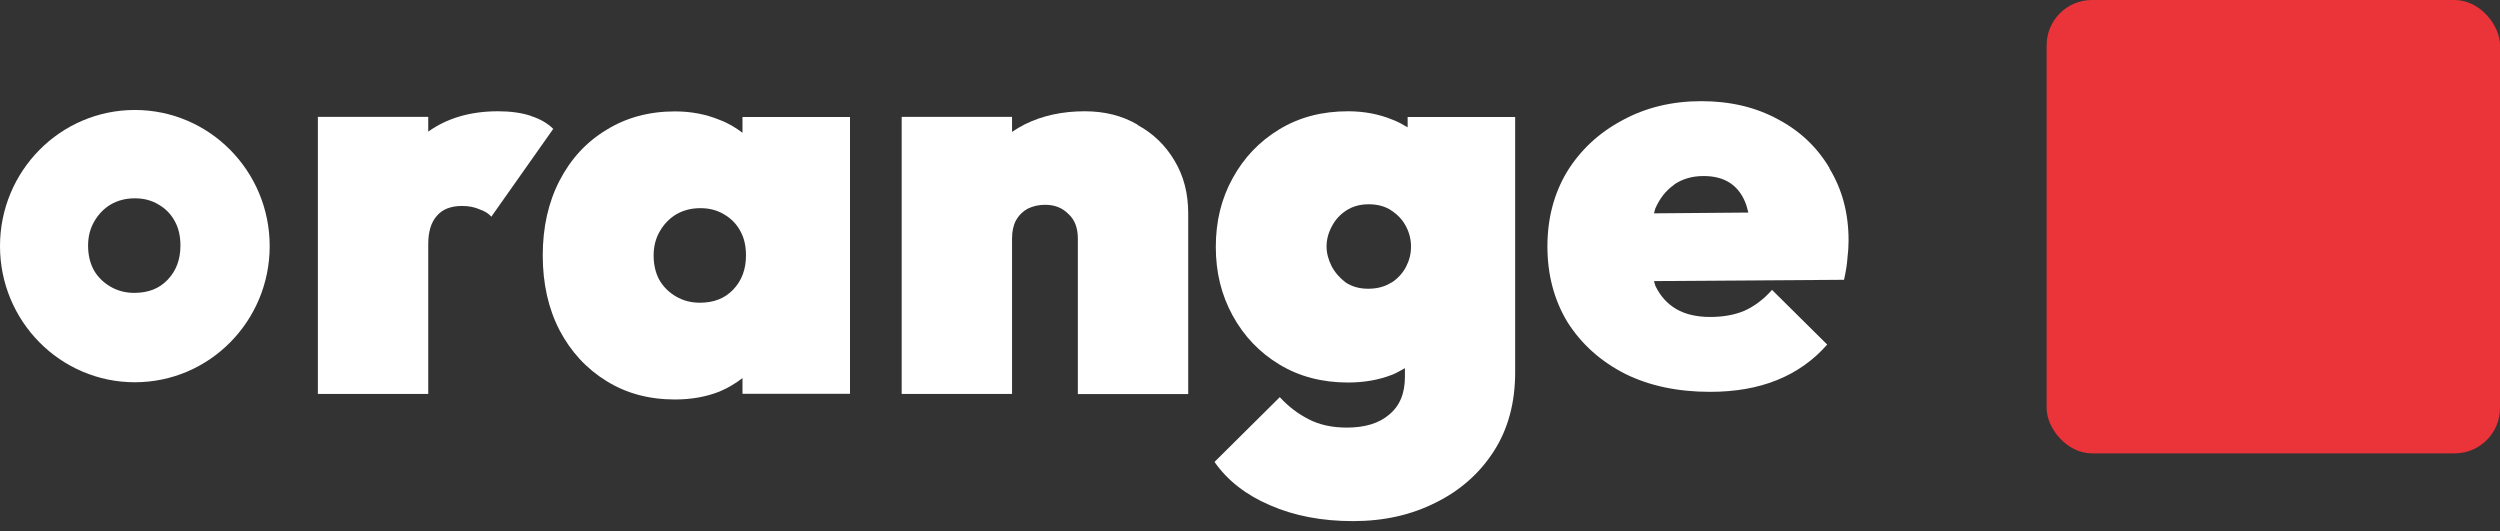 <svg width="193" height="41" viewBox="0 0 193 41" fill="none" xmlns="http://www.w3.org/2000/svg">
<rect x="0" y="0" width="193" height="41" fill="#333333" stroke="none"/>
<path d="M141.24 12.98C140.28 11.36 138.95 10.1 137.24 9.2C135.53 8.27 133.56 7.81 131.33 7.81C129.1 7.81 127.04 8.3 125.24 9.29C123.44 10.25 122.02 11.57 120.98 13.25C119.97 14.93 119.46 16.86 119.46 19.03C119.46 21.2 119.98 23.19 121.03 24.9C122.1 26.58 123.58 27.9 125.46 28.86C127.34 29.79 129.53 30.25 132.02 30.25C133.96 30.25 135.69 29.95 137.19 29.34C138.7 28.73 139.99 27.82 141.06 26.6L136.8 22.38C136.16 23.1 135.45 23.64 134.67 23.99C133.92 24.31 133.03 24.47 132.02 24.47C131.01 24.47 130.11 24.27 129.41 23.86C128.71 23.45 128.18 22.86 127.8 22.08C127.75 21.97 127.73 21.82 127.69 21.7L142.36 21.6C142.5 20.96 142.59 20.41 142.62 19.95C142.68 19.46 142.71 18.99 142.71 18.56C142.71 16.47 142.22 14.62 141.23 13L141.24 12.98ZM129.25 14.24C129.89 13.81 130.64 13.59 131.51 13.59C132.38 13.59 133.05 13.78 133.6 14.15C134.15 14.53 134.56 15.09 134.82 15.85C134.88 16.01 134.91 16.22 134.97 16.41L127.69 16.47C127.73 16.36 127.74 16.22 127.78 16.12C128.13 15.31 128.62 14.69 129.26 14.25L129.25 14.24Z" fill="white"/>
<path d="M108.67 9.83C108.3 9.61 107.93 9.4 107.5 9.24C106.46 8.81 105.31 8.59 104.07 8.59C102.07 8.59 100.3 9.05 98.77 9.98C97.23 10.91 96.03 12.17 95.16 13.76C94.29 15.33 93.86 17.09 93.86 19.06C93.86 21.03 94.29 22.77 95.16 24.36C96.03 25.95 97.23 27.21 98.77 28.14C100.31 29.07 102.07 29.53 104.07 29.53C105.32 29.53 106.46 29.33 107.5 28.92C107.85 28.78 108.15 28.59 108.46 28.42V29.1C108.46 30.38 108.05 31.35 107.24 32.01C106.46 32.68 105.37 33.01 103.98 33.01C102.82 33.01 101.84 32.79 101.02 32.36C100.21 31.95 99.47 31.39 98.8 30.66L93.76 35.66C94.77 37.11 96.21 38.22 98.06 39.01C99.91 39.82 102.05 40.23 104.45 40.23C106.85 40.23 108.96 39.75 110.84 38.8C112.72 37.87 114.22 36.55 115.32 34.84C116.42 33.13 116.97 31.1 116.97 28.75V9.03H108.67V9.84V9.83ZM107.41 21.81C106.92 22.13 106.32 22.29 105.63 22.29C104.94 22.29 104.38 22.13 103.89 21.81C103.43 21.46 103.06 21.04 102.8 20.55C102.54 20.03 102.41 19.52 102.41 19.03C102.41 18.51 102.54 18 102.8 17.51C103.06 16.99 103.44 16.57 103.93 16.25C104.42 15.93 105 15.77 105.67 15.77C106.34 15.77 106.95 15.93 107.41 16.25C107.9 16.57 108.28 16.97 108.54 17.47C108.8 17.96 108.93 18.48 108.93 19.04C108.93 19.6 108.8 20.11 108.54 20.61C108.28 21.1 107.9 21.51 107.41 21.83V21.81Z" fill="white"/>
<path d="M87.83 9.63C86.64 8.93 85.28 8.59 83.74 8.59C82.03 8.59 80.49 8.92 79.13 9.59C78.78 9.77 78.44 9.97 78.13 10.18V9.02H69.61V30.41H78.13V18.41C78.13 17.86 78.23 17.4 78.43 17.02C78.66 16.61 78.97 16.31 79.34 16.11C79.75 15.91 80.19 15.81 80.69 15.81C81.41 15.81 82.01 16.04 82.47 16.51C82.96 16.94 83.21 17.58 83.21 18.42V30.42H91.73V16.47C91.73 14.93 91.38 13.59 90.69 12.43C89.99 11.24 89.04 10.31 87.82 9.65L87.83 9.63Z" fill="white"/>
<path d="M57.32 10.25C56.79 9.85 56.22 9.5 55.54 9.25C54.5 8.82 53.35 8.6 52.11 8.6C50.11 8.6 48.34 9.08 46.81 10.03C45.27 10.96 44.07 12.26 43.2 13.94C42.33 15.62 41.9 17.55 41.9 19.72C41.9 21.89 42.33 23.82 43.2 25.5C44.07 27.15 45.27 28.46 46.81 29.41C48.35 30.37 50.11 30.84 52.11 30.84C53.36 30.84 54.5 30.64 55.54 30.23C56.22 29.95 56.79 29.59 57.32 29.19V30.4H65.62V9.03H57.32V10.25ZM54.02 23.37C53.35 23.37 52.74 23.21 52.19 22.89C51.64 22.57 51.2 22.14 50.89 21.59C50.6 21.04 50.46 20.42 50.46 19.72C50.46 19.02 50.62 18.4 50.94 17.85C51.26 17.3 51.68 16.86 52.2 16.55C52.75 16.23 53.37 16.07 54.07 16.07C54.77 16.07 55.37 16.23 55.9 16.55C56.45 16.87 56.87 17.3 57.16 17.85C57.45 18.37 57.59 18.99 57.59 19.72C57.59 20.79 57.26 21.68 56.59 22.37C55.95 23.04 55.1 23.37 54.03 23.37H54.02Z" fill="white"/>
<path d="M40.97 8.94C40.27 8.71 39.43 8.59 38.45 8.59C36.31 8.59 34.52 9.12 33.06 10.16V9.02H24.54V30.41H33.06V18.85C33.06 17.89 33.28 17.17 33.71 16.68C34.14 16.16 34.8 15.9 35.67 15.9C36.19 15.9 36.64 15.99 37.02 16.16C37.43 16.3 37.73 16.49 37.93 16.73L42.71 9.95C42.28 9.52 41.7 9.18 40.97 8.95V8.94Z" fill="white"/>
<path d="M10.41 8.49C4.66 8.49 0 13.2 0 19C0 24.8 4.66 29.51 10.41 29.51C16.16 29.51 20.82 24.8 20.82 19C20.82 13.2 16.16 8.49 10.41 8.49ZM10.36 22.61C9.69 22.61 9.08 22.45 8.53 22.13C7.98 21.81 7.54 21.38 7.23 20.83C6.94 20.28 6.8 19.66 6.8 18.96C6.8 18.26 6.96 17.64 7.28 17.09C7.6 16.54 8.02 16.1 8.54 15.79C9.09 15.47 9.71 15.31 10.41 15.31C11.11 15.31 11.71 15.47 12.24 15.79C12.79 16.11 13.21 16.54 13.5 17.09C13.79 17.61 13.93 18.23 13.93 18.96C13.93 20.03 13.6 20.92 12.93 21.61C12.29 22.28 11.44 22.61 10.37 22.61H10.36Z" fill="white"/>
<rect x="158" width="35" height="35" rx="3.5" fill="#EB343A"/>
</svg>
